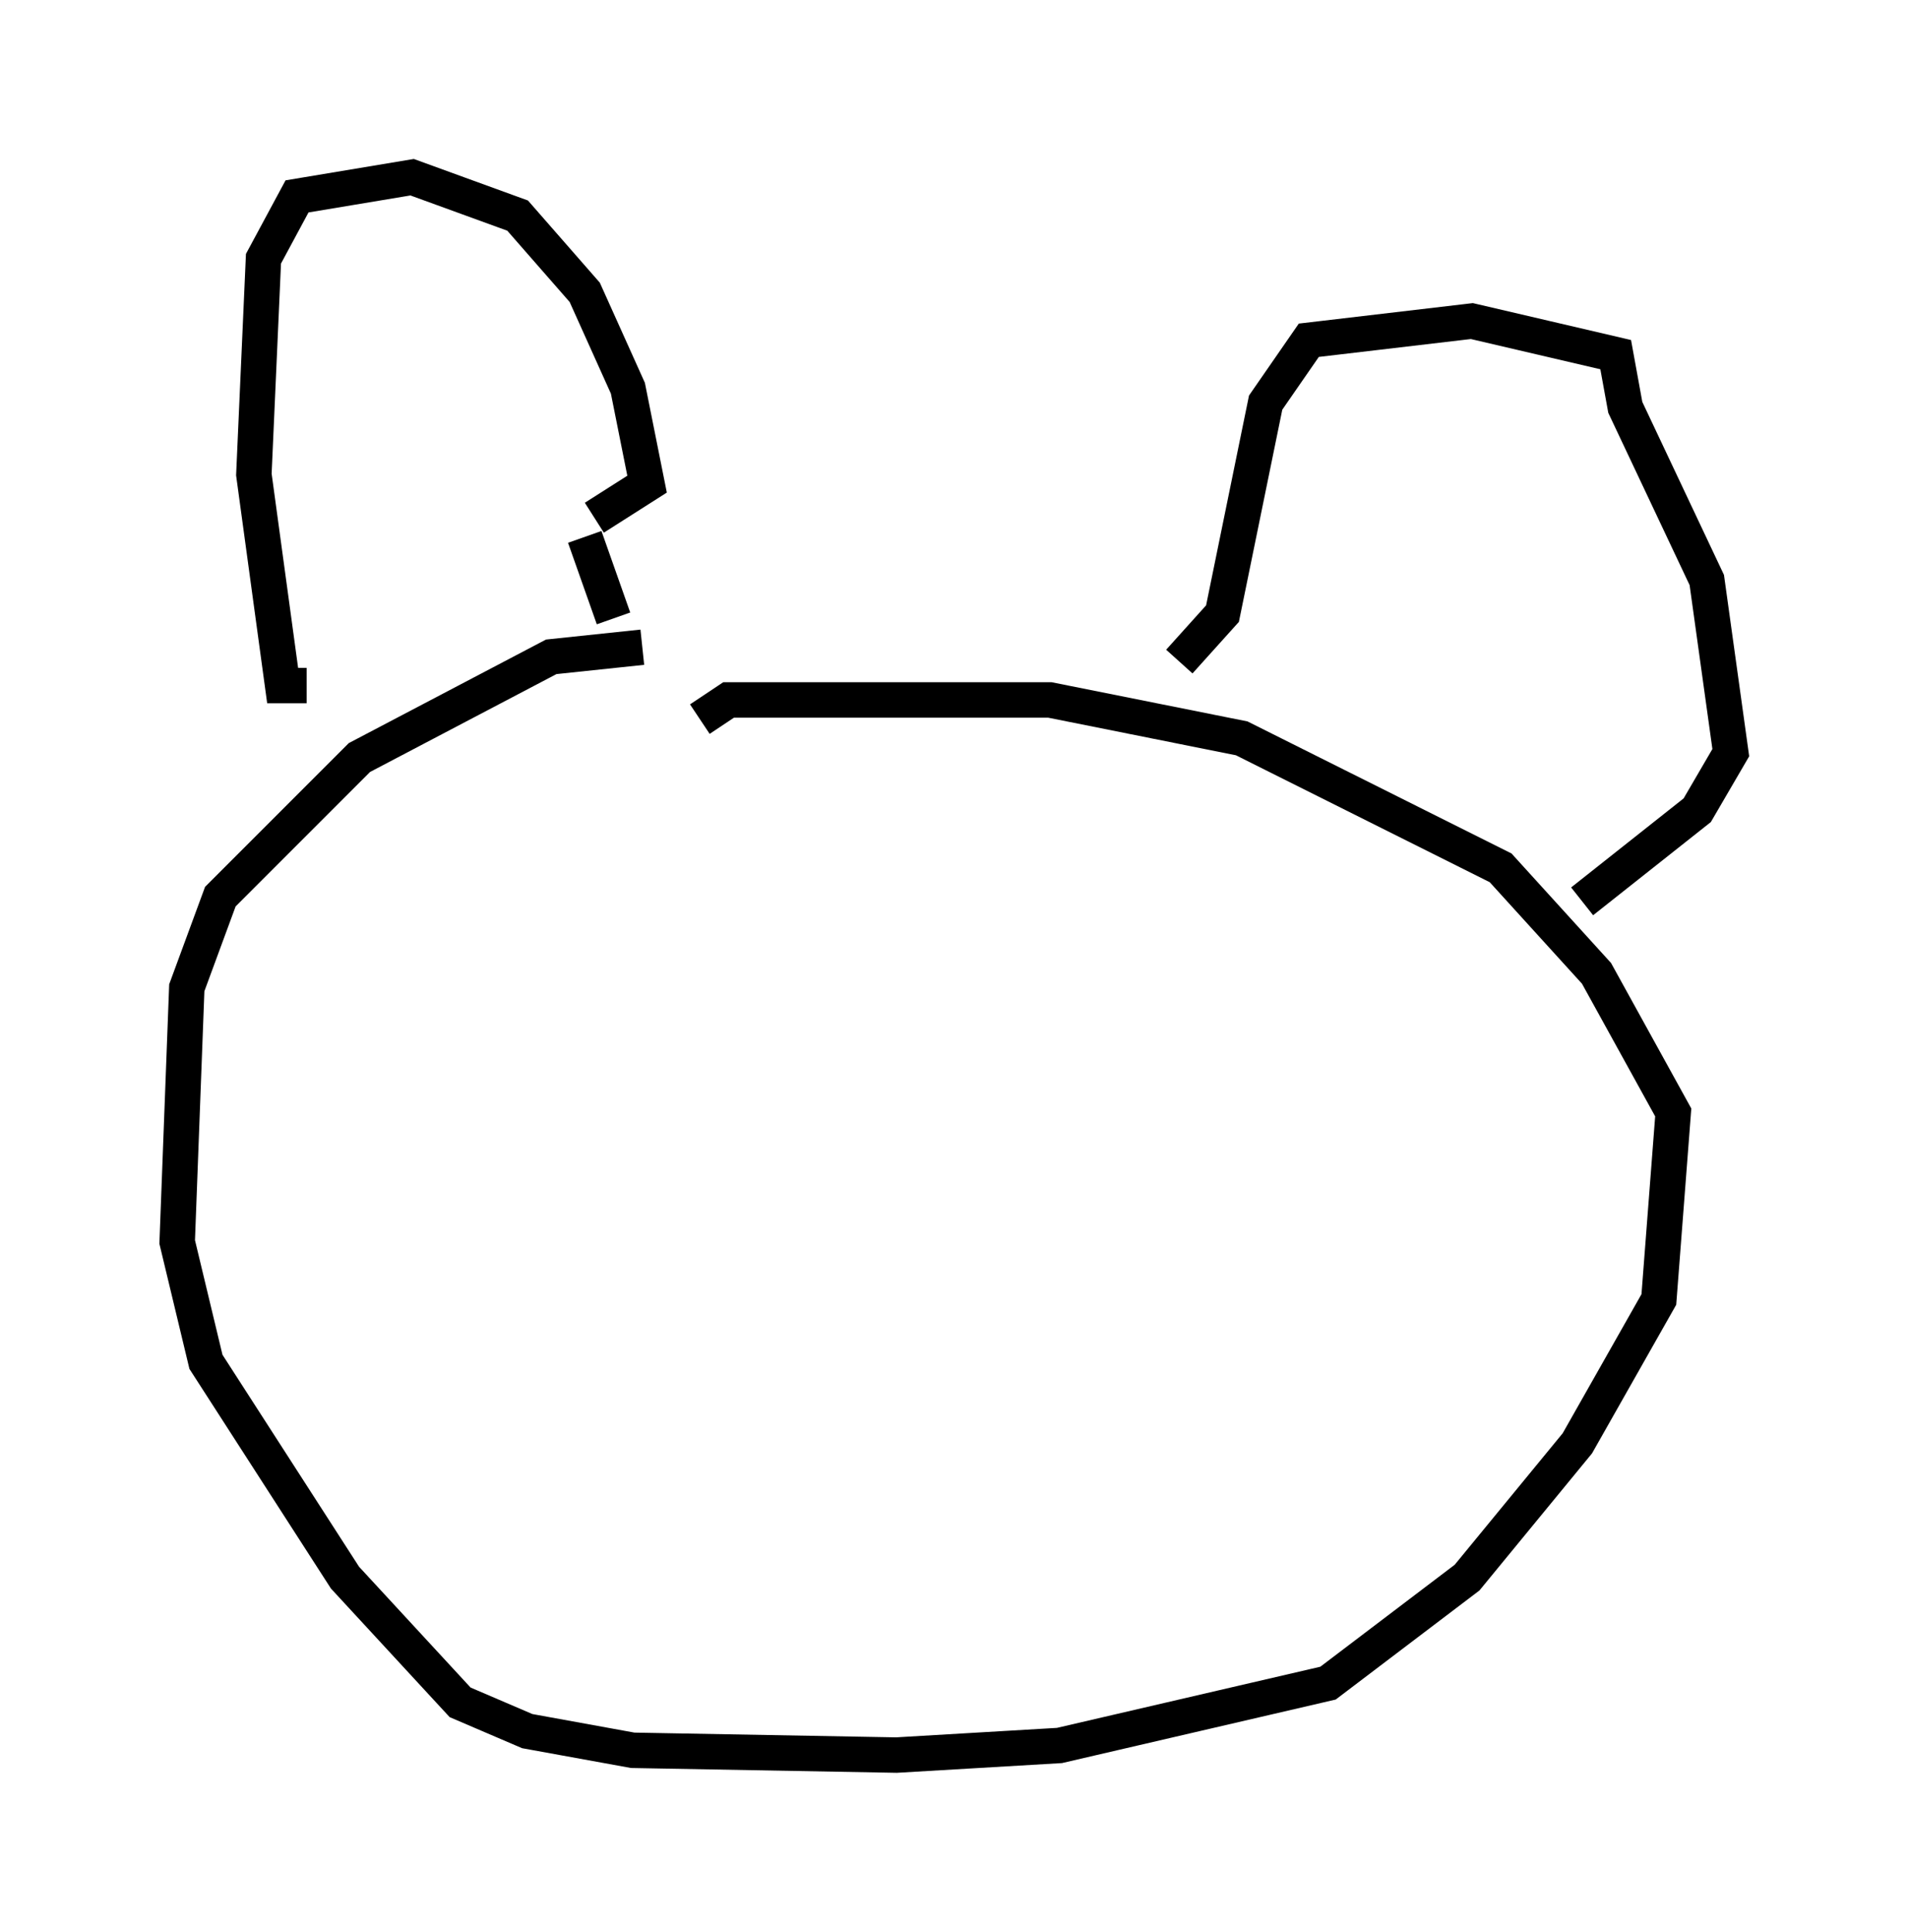 <?xml version="1.0" encoding="utf-8" ?>
<svg baseProfile="full" height="54.519" version="1.1" width="53.843" xmlns="http://www.w3.org/2000/svg" xmlns:ev="http://www.w3.org/2001/xml-events" xmlns:xlink="http://www.w3.org/1999/xlink"><defs /><rect fill="white" height="54.519" width="53.843" x="0" y="0" /><path d="M19.479, 18.667 m-1.353, -0.406 l-2.571, 0.271 -5.413, 2.842 l-3.924, 3.924 -0.947, 2.571 l-0.271, 7.172 0.812, 3.383 l3.924, 6.089 3.248, 3.518 l1.894, 0.812 2.977, 0.541 l7.442, 0.135 4.601, -0.271 l7.578, -1.759 3.924, -2.977 l3.112, -3.789 2.3, -4.059 l0.406, -5.277 -2.165, -3.924 l-2.706, -2.977 -7.307, -3.654 l-5.413, -1.083 -9.066, 0.0 l-0.812, 0.541 m-11.096, -0.947 l-0.677, 0.0 -0.812, -5.954 l0.271, -6.089 0.947, -1.759 l3.248, -0.541 2.977, 1.083 l1.894, 2.165 1.218, 2.706 l0.541, 2.706 -1.488, 0.947 m-0.271, 0.541 l0.812, 2.3 m15.967, 1.218 l1.218, -1.353 1.218, -5.954 l1.218, -1.759 4.601, -0.541 l4.059, 0.947 0.271, 1.488 l2.3, 4.871 0.677, 4.871 l-0.947, 1.624 -3.248, 2.571 " fill="none" stroke="black" stroke-width="1" /></svg>